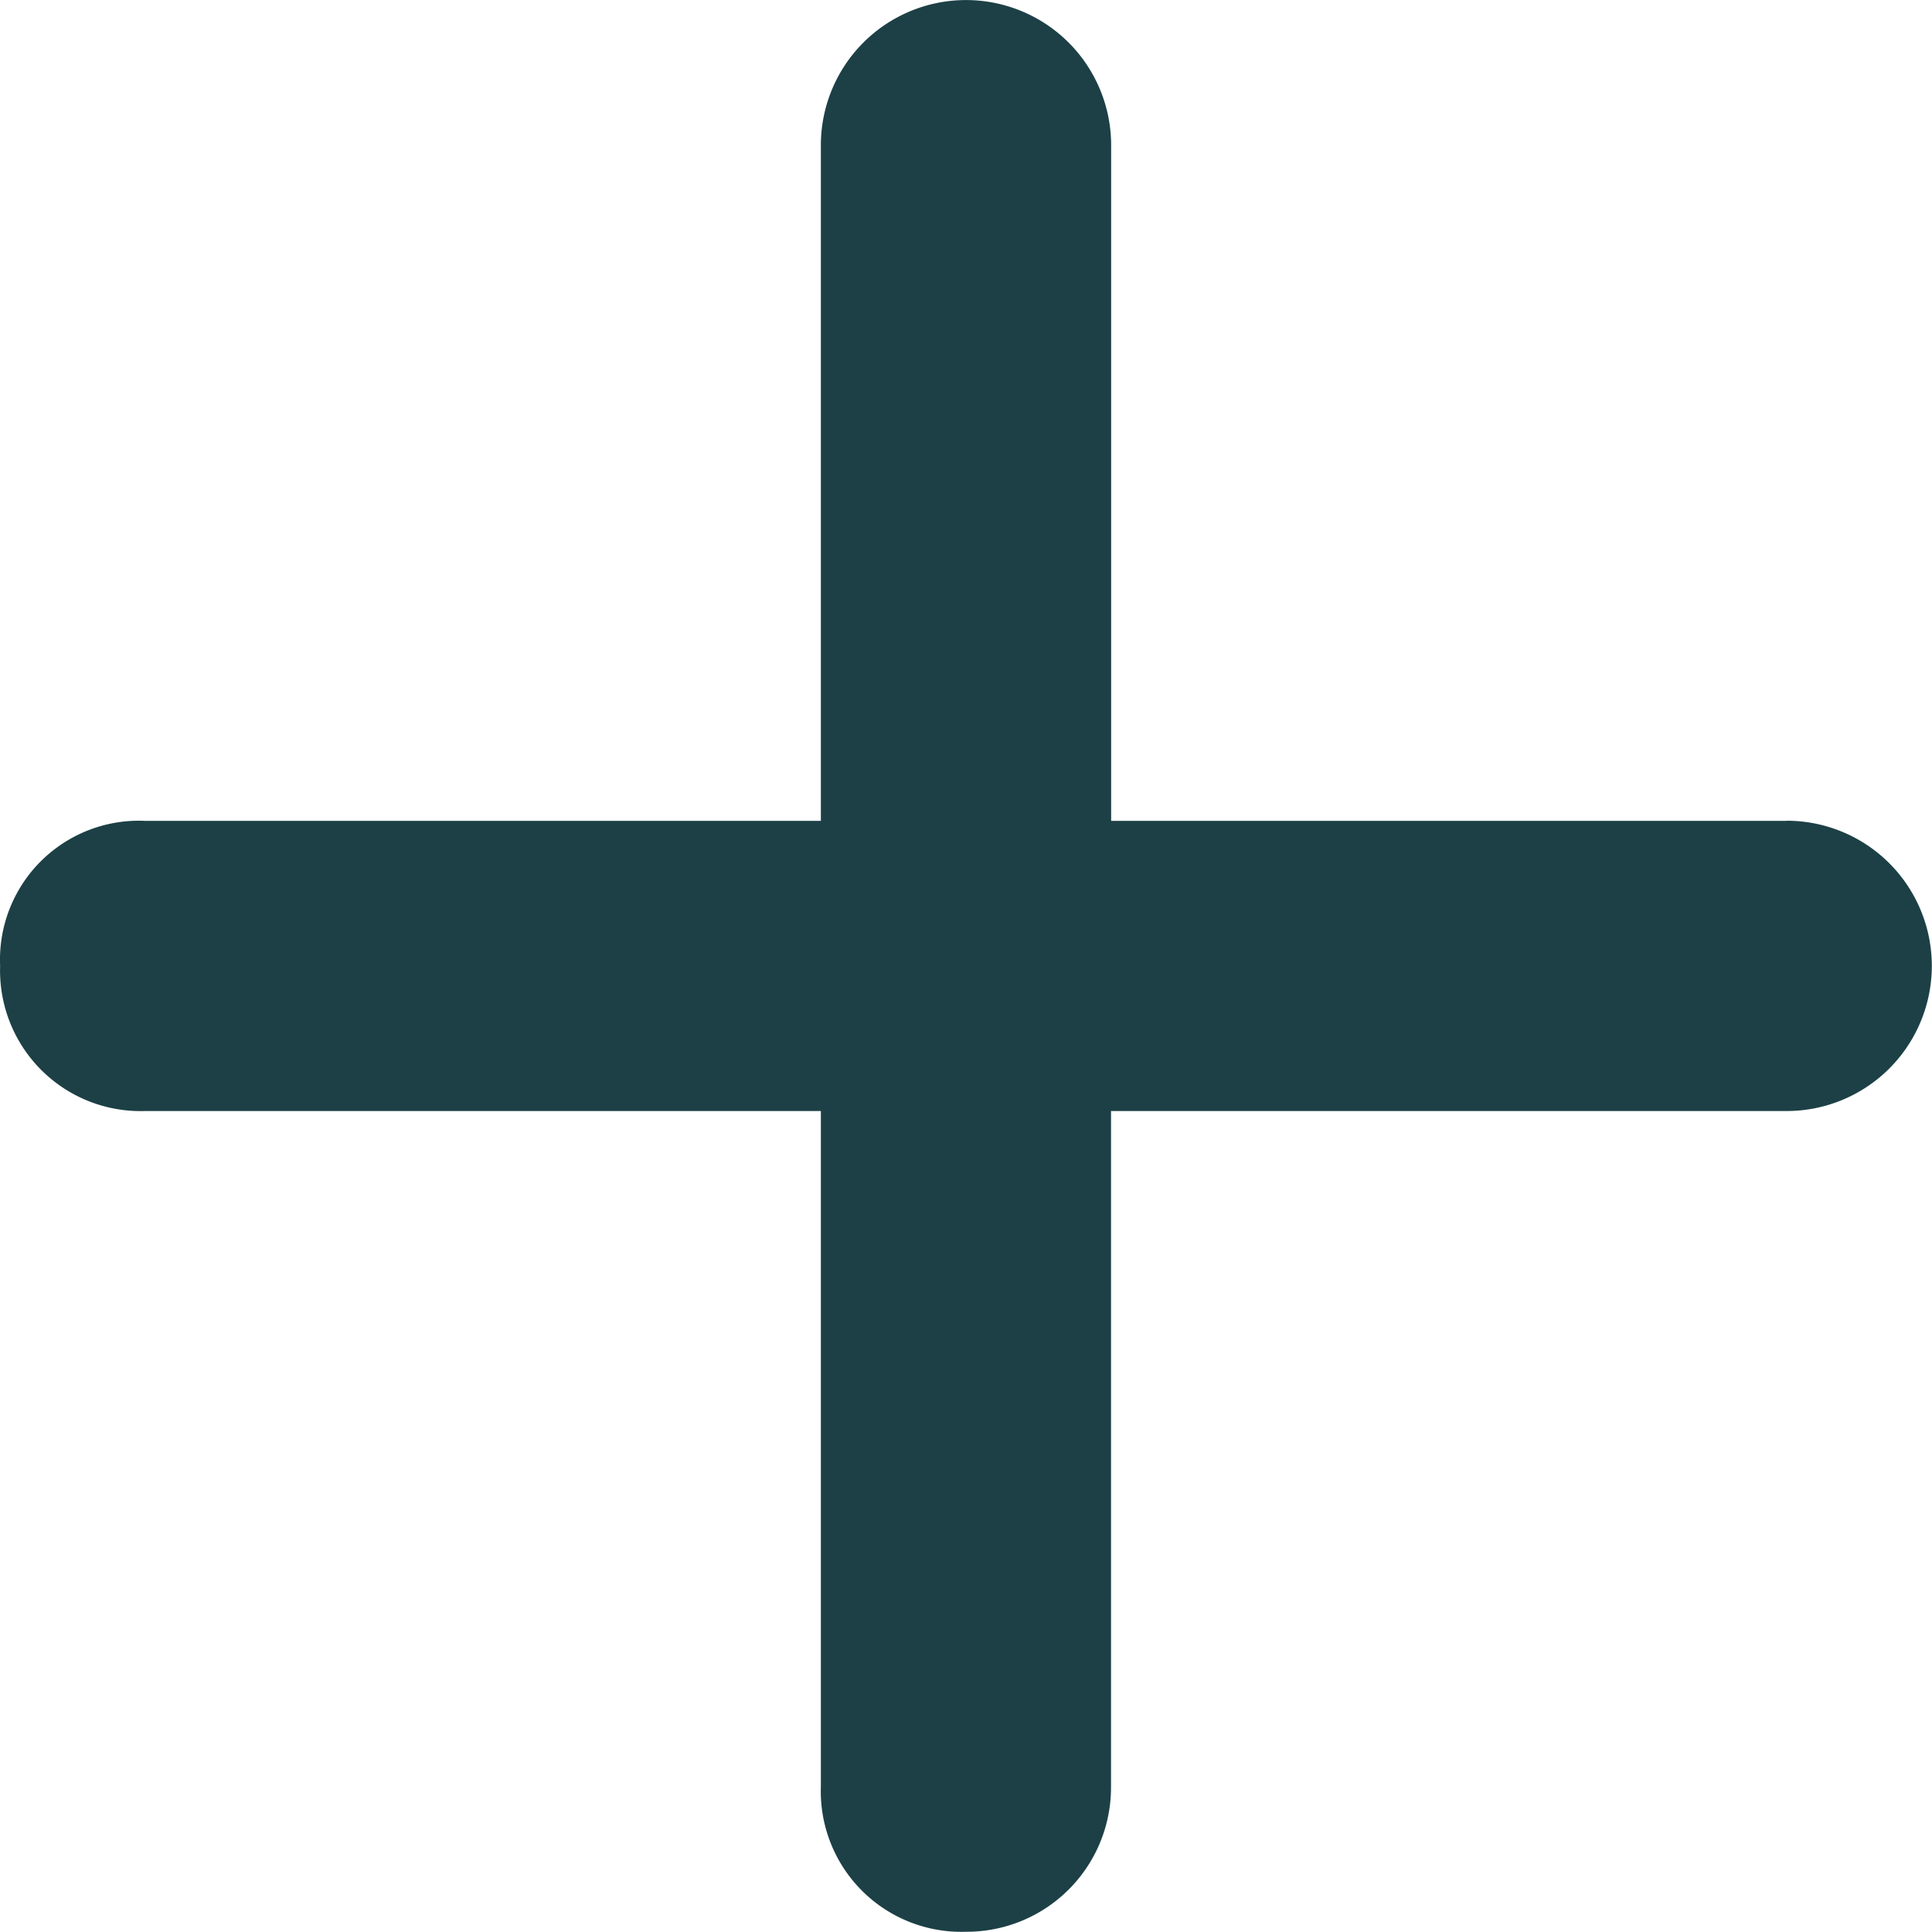 <svg xmlns="http://www.w3.org/2000/svg" width="15.727" height="15.727" viewBox="0 0 15.727 15.727">
  <path id="Pfad_3" data-name="Pfad 3" d="M25.057,17.194h-5.5v-5.5a1.181,1.181,0,1,0-2.363,0v5.5h-5.5a1.131,1.131,0,0,0-1.181,1.181,1.144,1.144,0,0,0,1.181,1.181h5.5v5.5a1.144,1.144,0,0,0,1.181,1.181,1.175,1.175,0,0,0,1.181-1.181v-5.5h5.5a1.181,1.181,0,0,0,0-2.363Z" transform="translate(-10.512 -10.512)" fill="#1c4046"/>
</svg>
